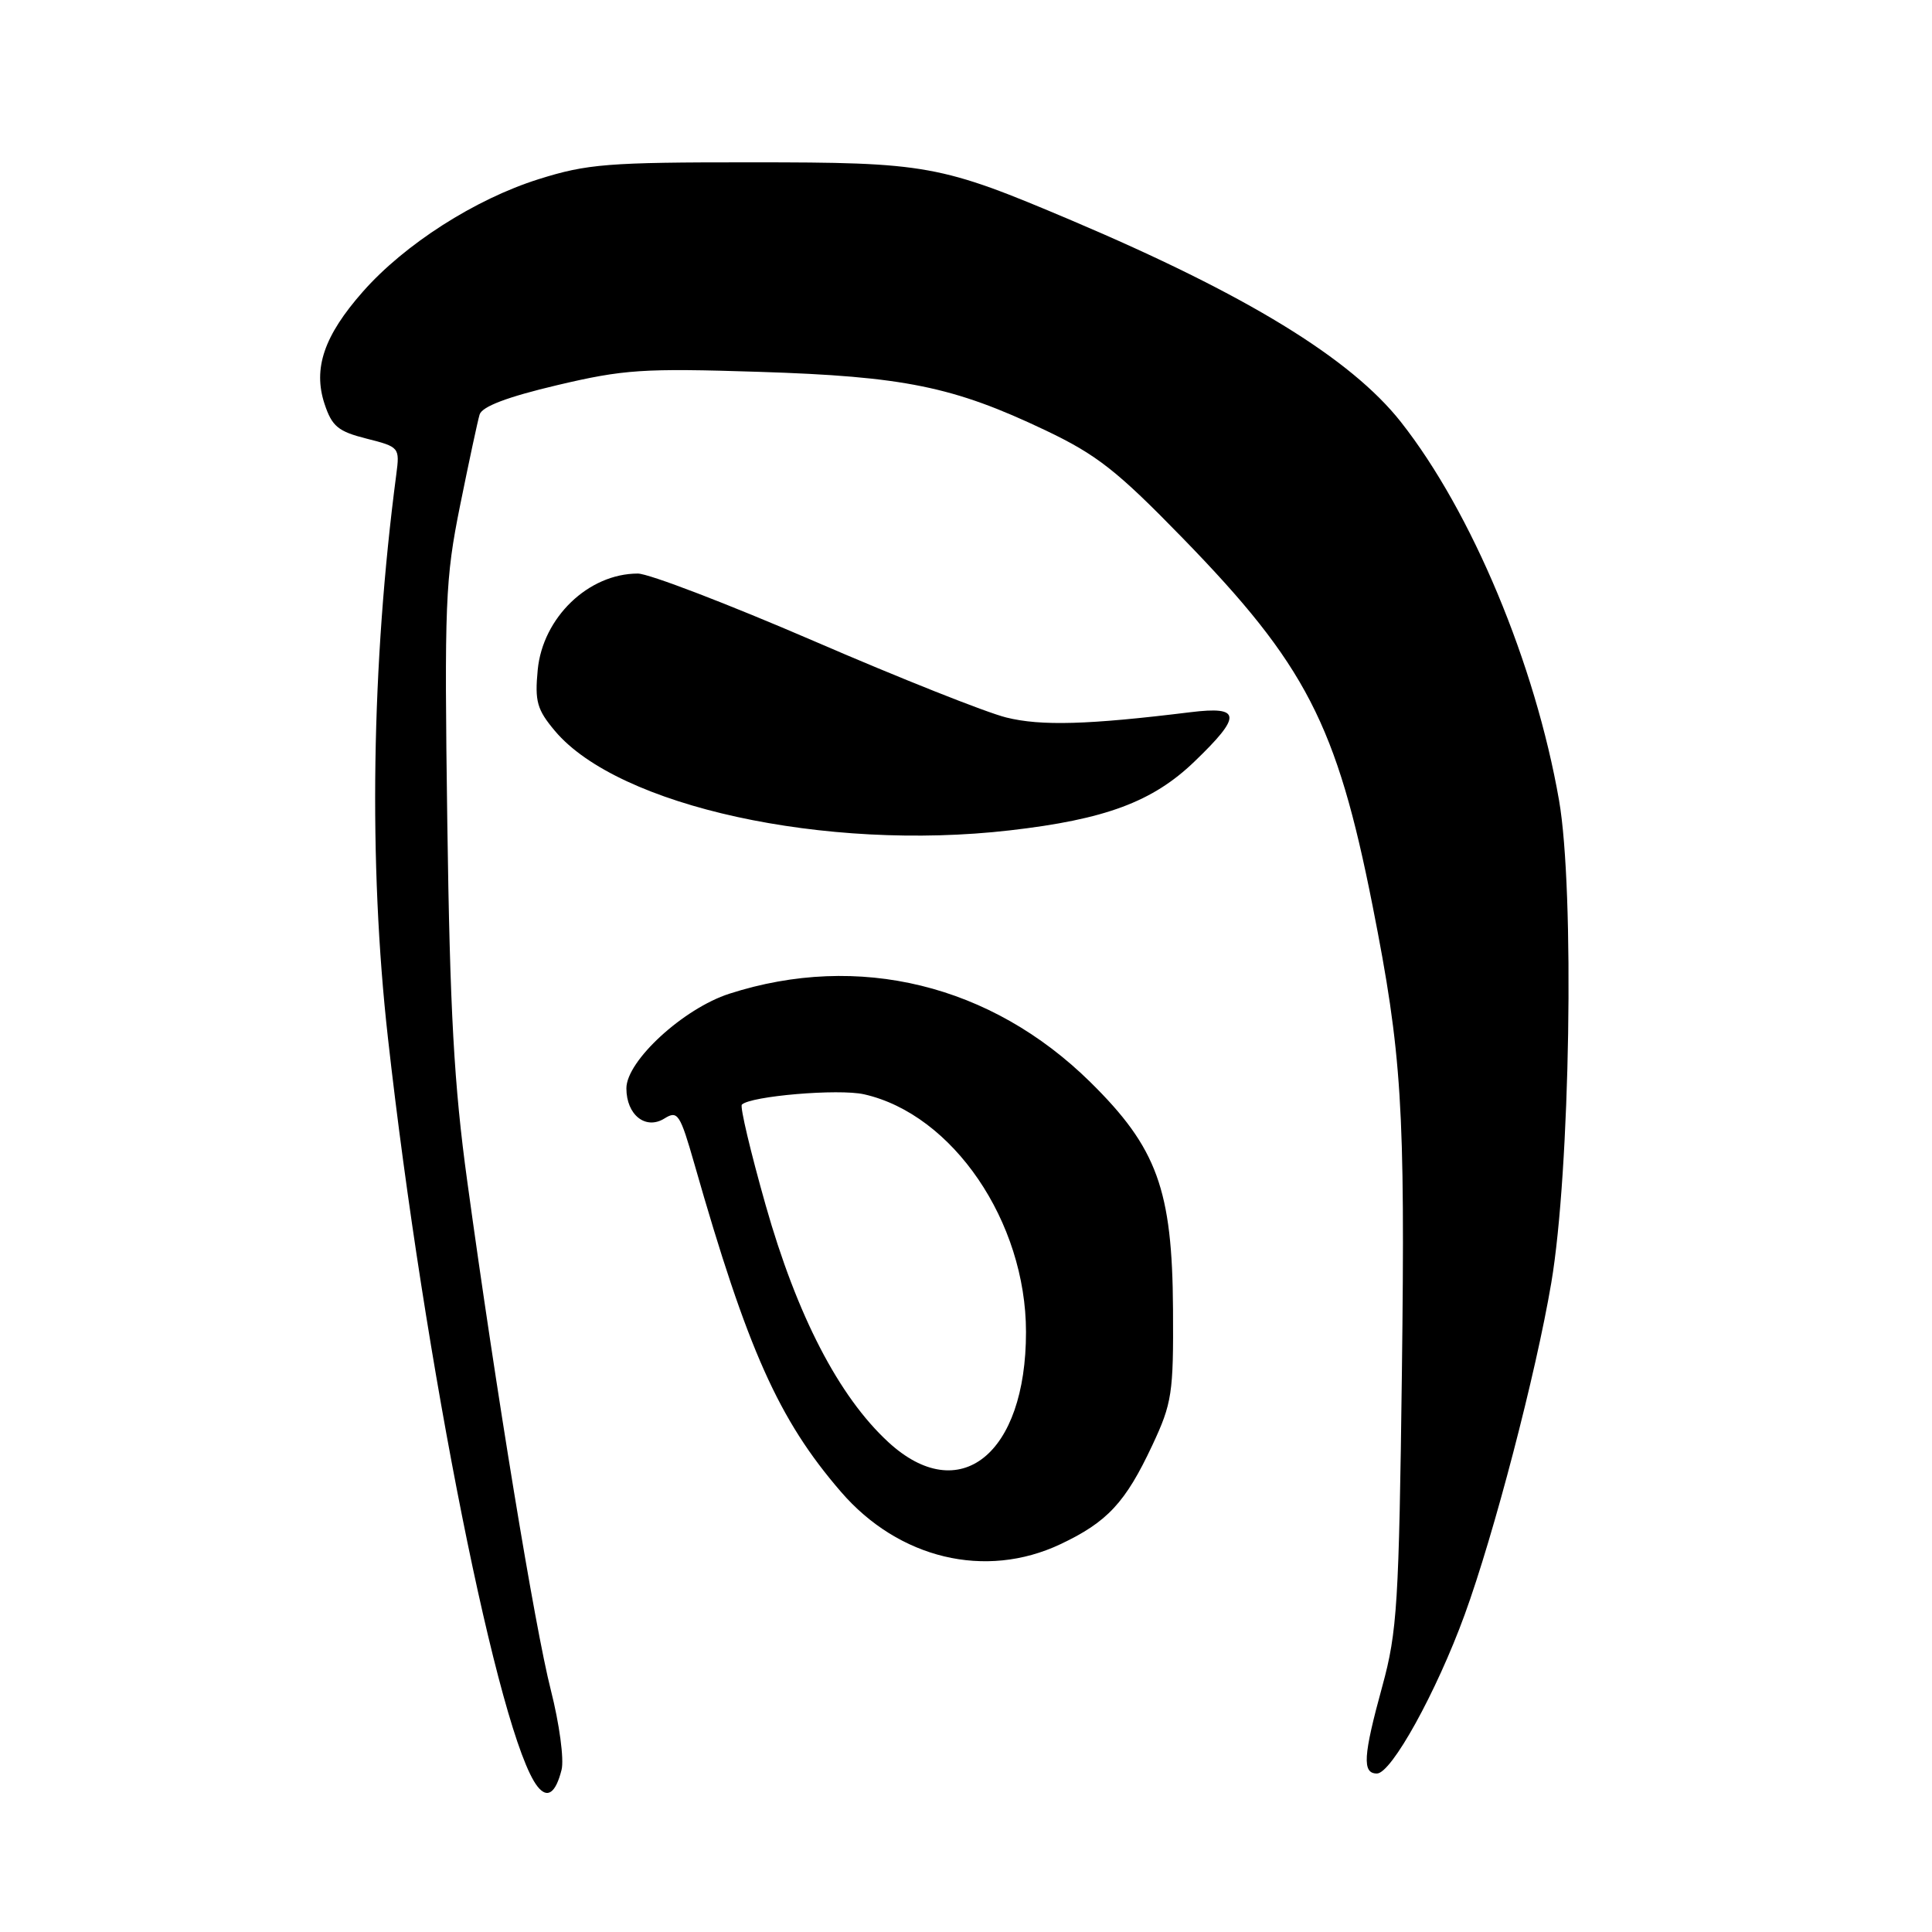 <?xml version="1.0" encoding="UTF-8" standalone="no"?>
<!DOCTYPE svg PUBLIC "-//W3C//DTD SVG 1.1//EN" "http://www.w3.org/Graphics/SVG/1.1/DTD/svg11.dtd" >
<svg xmlns="http://www.w3.org/2000/svg" xmlns:xlink="http://www.w3.org/1999/xlink" version="1.1" viewBox="0 0 256 256">
 <g >
 <path fill="currentColor"
d=" M 74.41 234.51 C 74.76 233.11 74.12 228.40 72.99 223.95 C 70.87 215.64 65.74 184.42 61.91 156.50 C 60.16 143.77 59.62 134.06 59.27 109.00 C 58.87 79.84 59.00 76.72 60.96 67.00 C 62.13 61.22 63.29 55.79 63.55 54.93 C 63.87 53.87 67.21 52.60 73.81 51.04 C 82.67 48.95 85.20 48.78 100.55 49.27 C 119.80 49.88 126.32 51.21 138.51 57.01 C 145.34 60.26 148.02 62.37 156.70 71.29 C 173.02 88.06 177.12 96.00 181.87 120.00 C 185.76 139.70 186.20 146.65 185.76 181.72 C 185.37 212.48 185.14 216.21 183.17 223.41 C 180.62 232.70 180.48 235.00 182.45 235.00 C 184.37 235.00 190.34 224.20 194.07 213.97 C 197.95 203.33 203.51 182.05 205.55 170.00 C 208.06 155.20 208.66 117.96 206.58 106.04 C 203.42 87.94 195.01 67.83 185.63 55.92 C 179.00 47.50 165.19 39.05 142.00 29.21 C 124.54 21.81 122.90 21.51 99.50 21.51 C 80.53 21.50 77.81 21.72 71.38 23.74 C 62.95 26.39 53.61 32.37 48.08 38.65 C 42.93 44.49 41.46 48.82 43.00 53.51 C 43.99 56.50 44.80 57.17 48.57 58.12 C 52.92 59.22 52.98 59.29 52.51 62.87 C 49.21 87.96 48.81 114.39 51.40 137.50 C 56.21 180.52 66.18 230.42 71.24 236.74 C 72.54 238.37 73.63 237.60 74.41 234.51 Z  M 140.50 204.62 C 146.73 201.68 149.13 199.10 152.69 191.50 C 155.30 185.93 155.50 184.63 155.43 173.50 C 155.34 157.64 153.32 152.09 144.46 143.37 C 131.33 130.45 113.77 126.16 96.65 131.67 C 90.56 133.63 83.00 140.57 83.00 144.21 C 83.00 147.74 85.56 149.76 88.05 148.20 C 89.80 147.11 90.11 147.60 92.02 154.26 C 99.05 178.87 103.17 188.10 111.42 197.66 C 119.08 206.55 130.58 209.30 140.50 204.62 Z  M 133.79 110.03 C 146.45 108.58 152.73 106.24 158.25 100.93 C 164.59 94.84 164.49 93.54 157.75 94.37 C 144.19 96.04 137.94 96.22 133.33 95.07 C 130.67 94.41 119.19 89.85 107.82 84.93 C 96.44 80.02 85.96 76.00 84.52 76.00 C 77.97 76.00 71.92 81.83 71.25 88.76 C 70.85 92.94 71.16 94.03 73.53 96.85 C 81.94 106.85 109.35 112.84 133.79 110.03 Z  M 117.70 191.08 C 111.14 185.03 105.60 174.32 101.45 159.68 C 99.45 152.62 98.03 146.63 98.30 146.37 C 99.44 145.23 111.13 144.24 114.49 145.00 C 126.25 147.65 135.95 161.88 135.95 176.50 C 135.96 192.72 127.13 199.77 117.70 191.08 Z "/>
</g>
</svg>